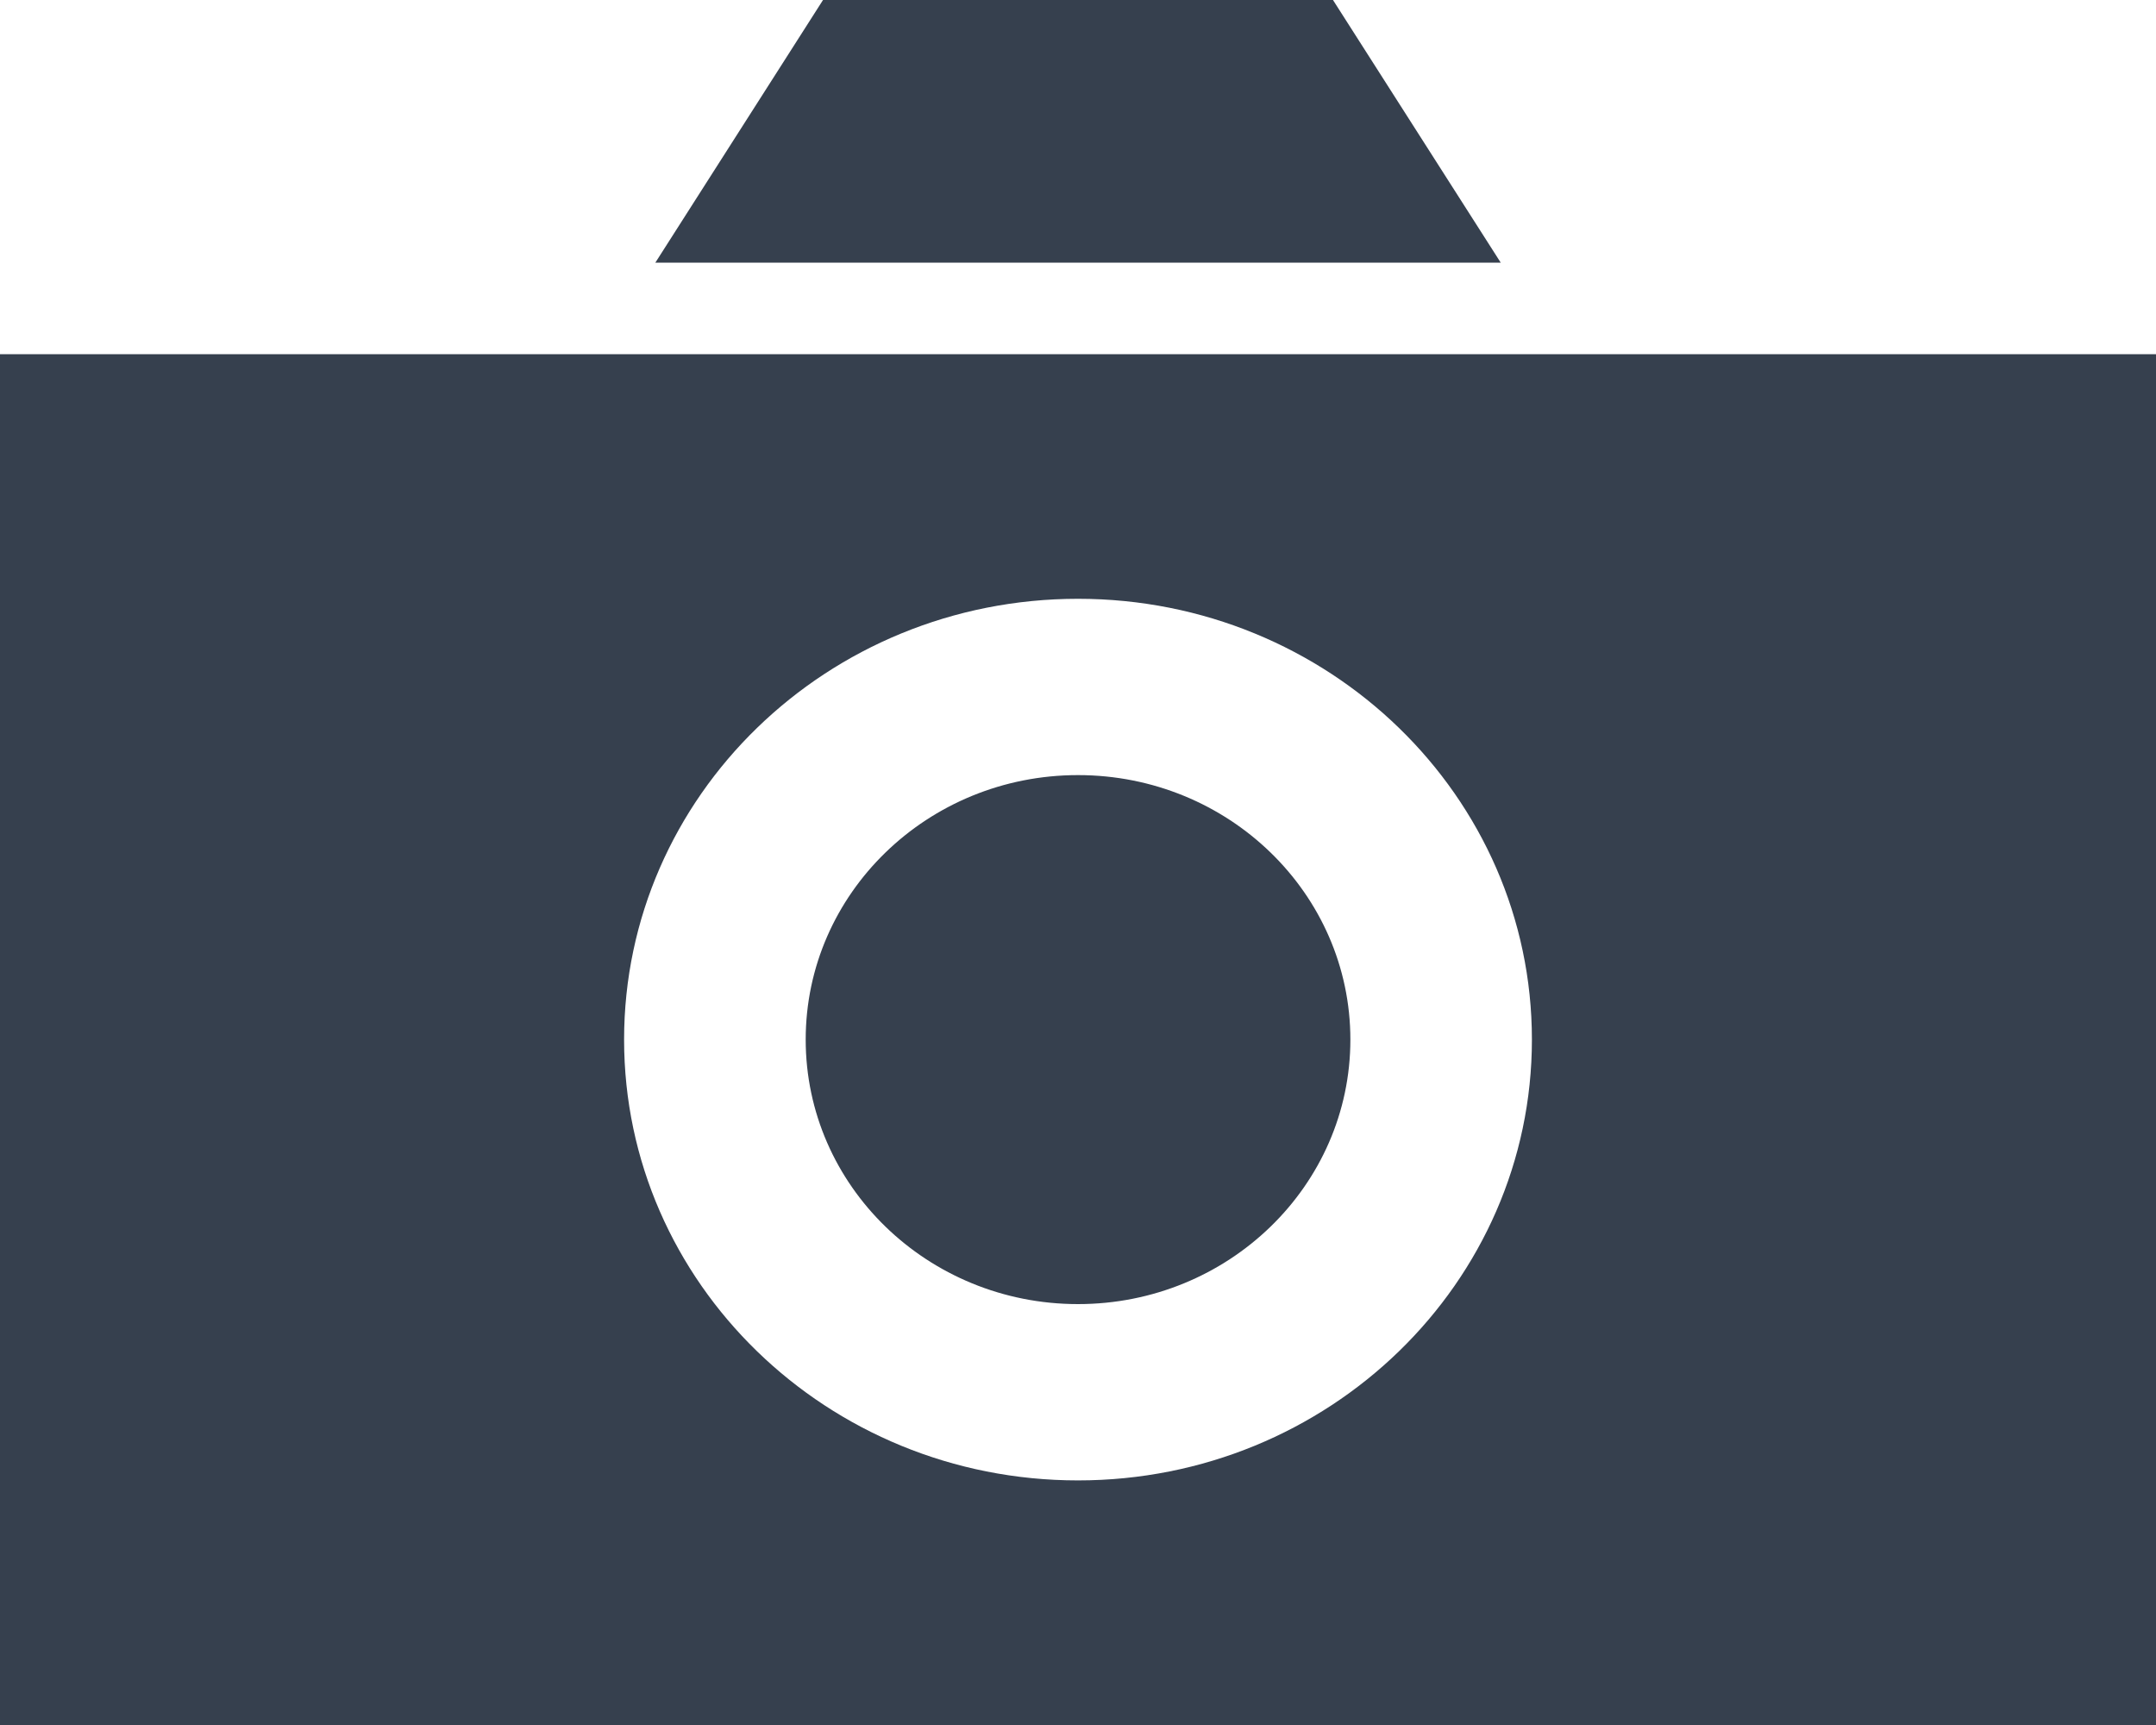 <svg width="30" height="24" viewBox="0 0 30 24" fill="none" xmlns="http://www.w3.org/2000/svg">
<path d="M30 4.928H0V24H30V4.928ZM15 20.597C11.512 20.597 8.684 17.851 8.684 14.464C8.684 11.077 11.512 8.331 15 8.331C18.488 8.331 21.316 11.077 21.316 14.464C21.316 17.851 18.488 20.597 15 20.597ZM11.452 0H18.548L20.882 3.654H9.119L11.452 0ZM18.79 14.464C18.79 16.496 17.093 18.144 15 18.144C12.907 18.144 11.211 16.496 11.211 14.464C11.211 12.431 12.907 10.784 15 10.784C17.093 10.784 18.79 12.431 18.79 14.464Z" fill="#36404E"/>
</svg>
